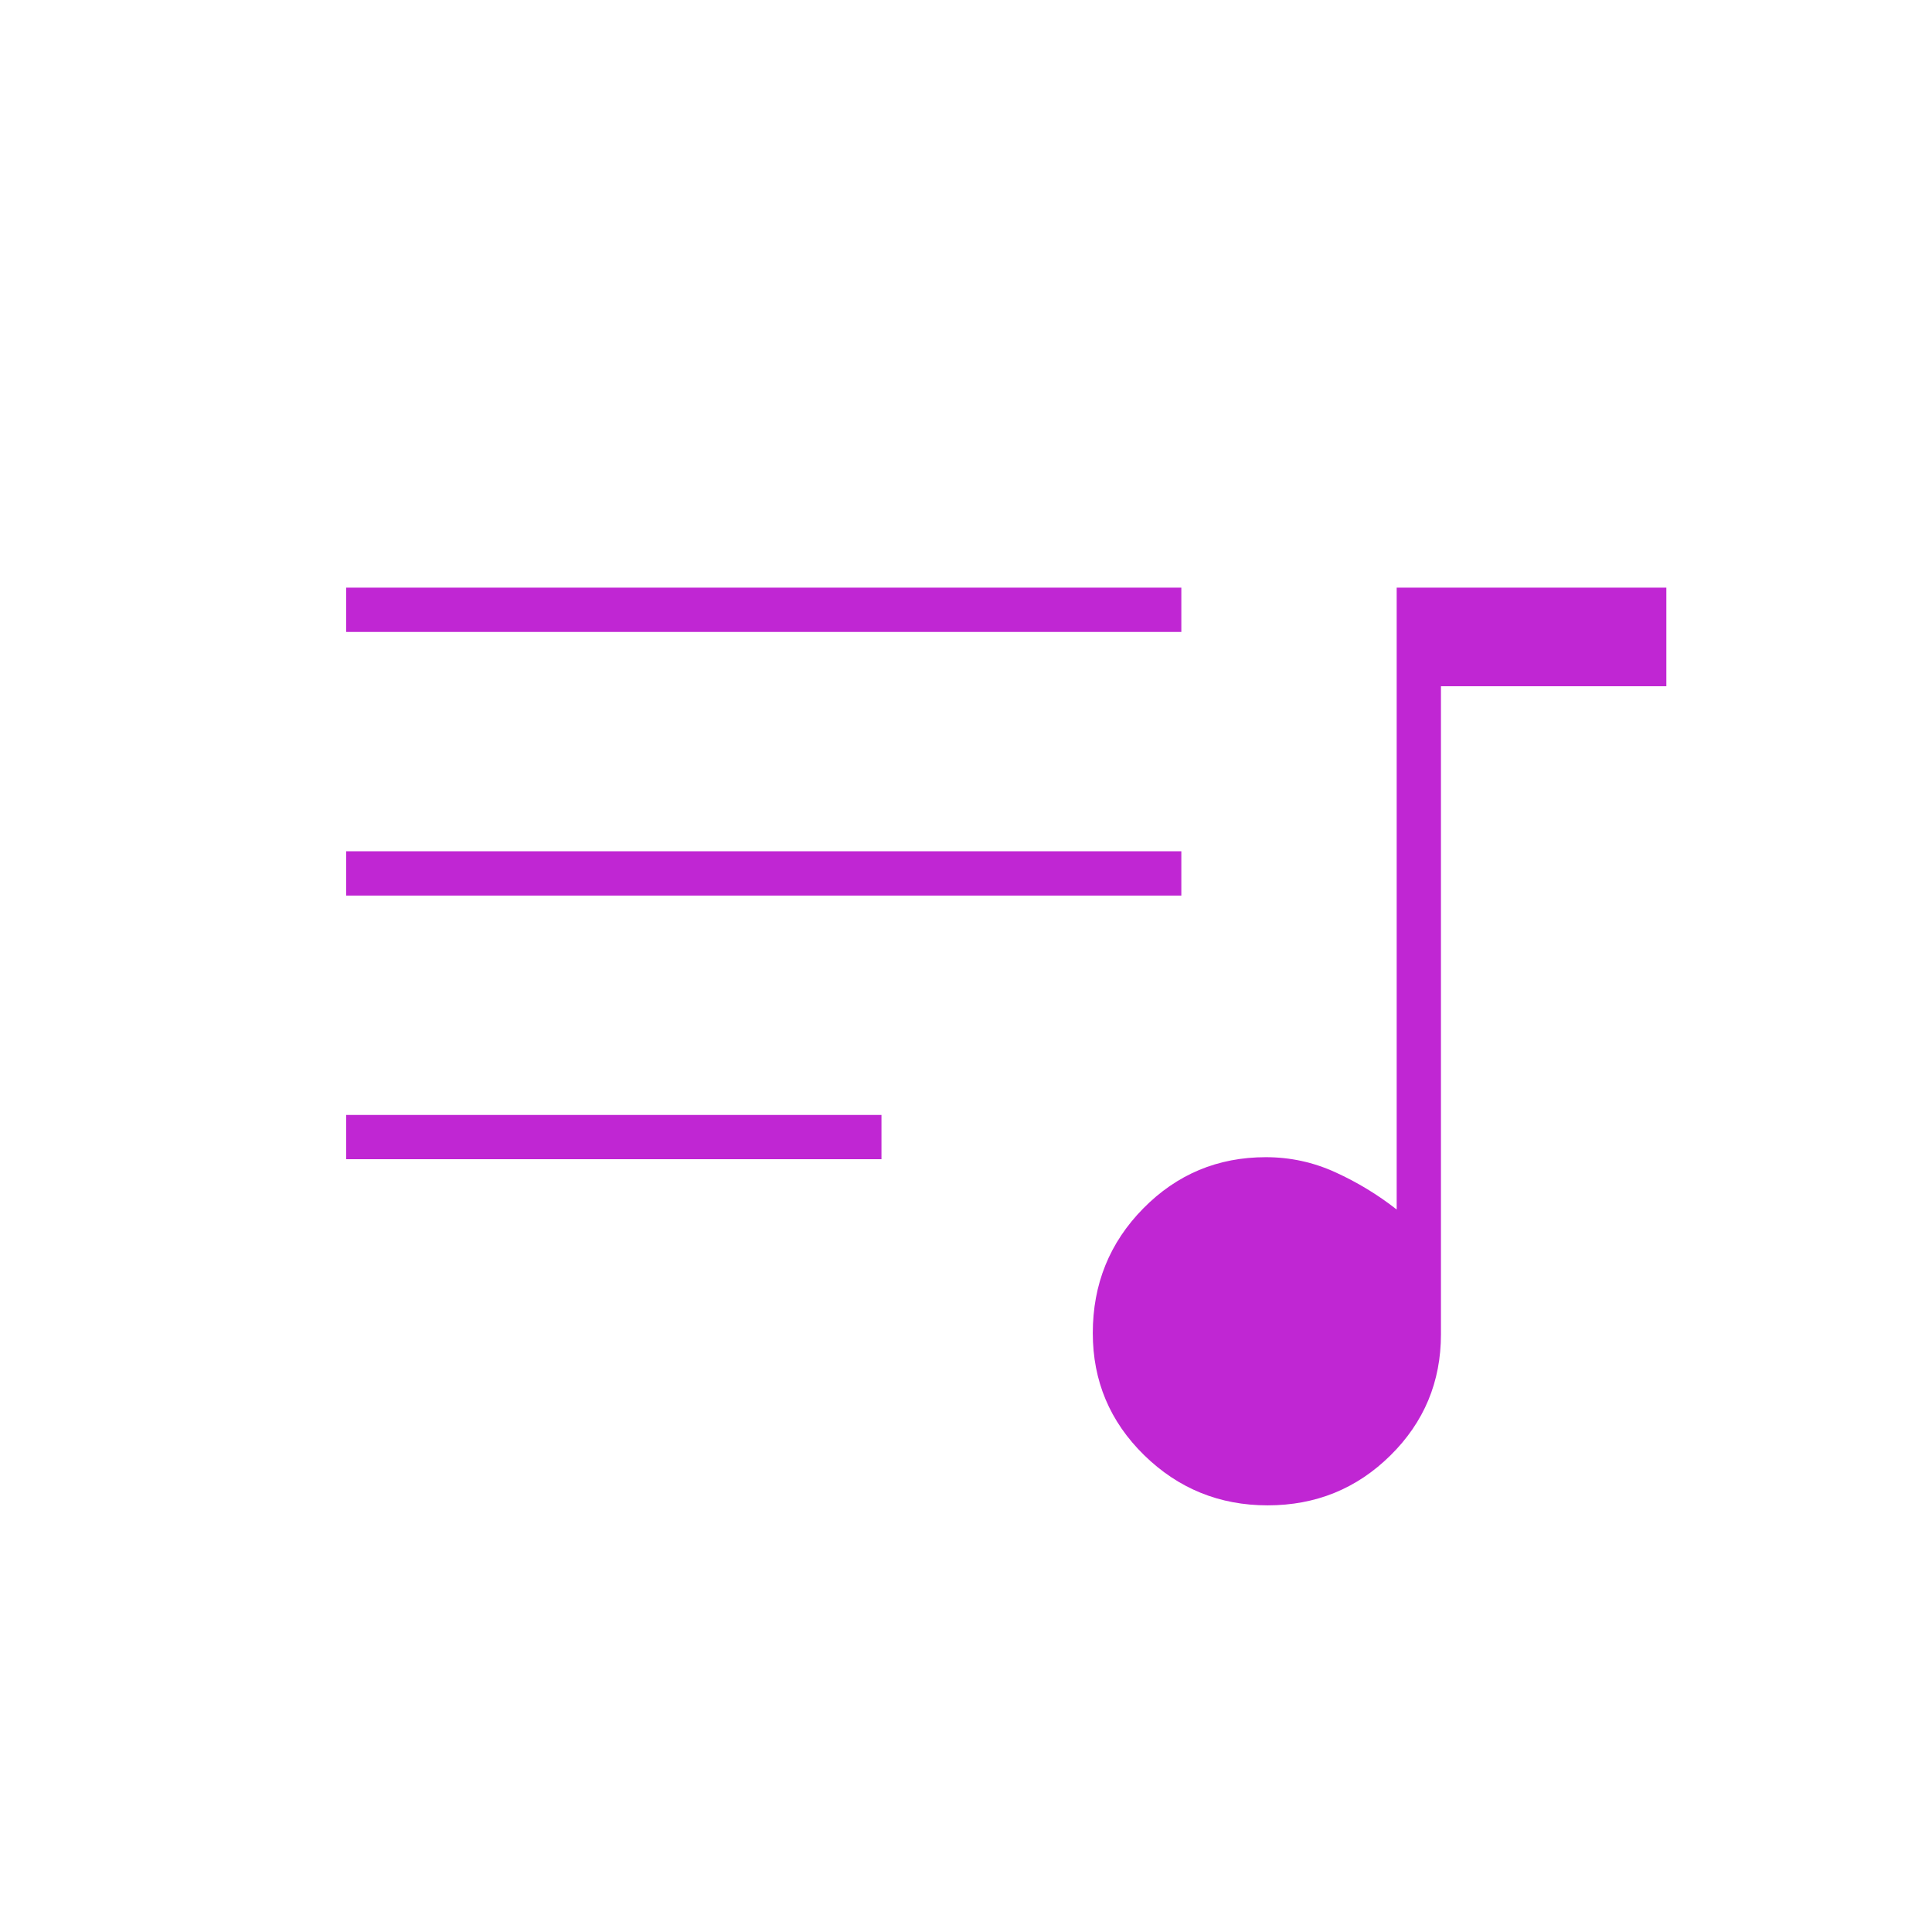 <svg xmlns="http://www.w3.org/2000/svg" height="48px" viewBox="0 -960 960 960" width="48px" fill="#c026d3"><path d="M629.88-212q-35.88 0-61.38-24.96-25.5-24.97-25.5-60.63 0-36.49 25.08-61.95Q593.17-385 629-385q18.1 0 34.55 7.5Q680-370 694-359v-309h134v49H716v322q0 35.42-25.12 60.21t-61 24.79ZM172-384v-22h266v22H172Zm0-131v-22h415v22H172Zm0-131v-22h415v22H172Z"/></svg>